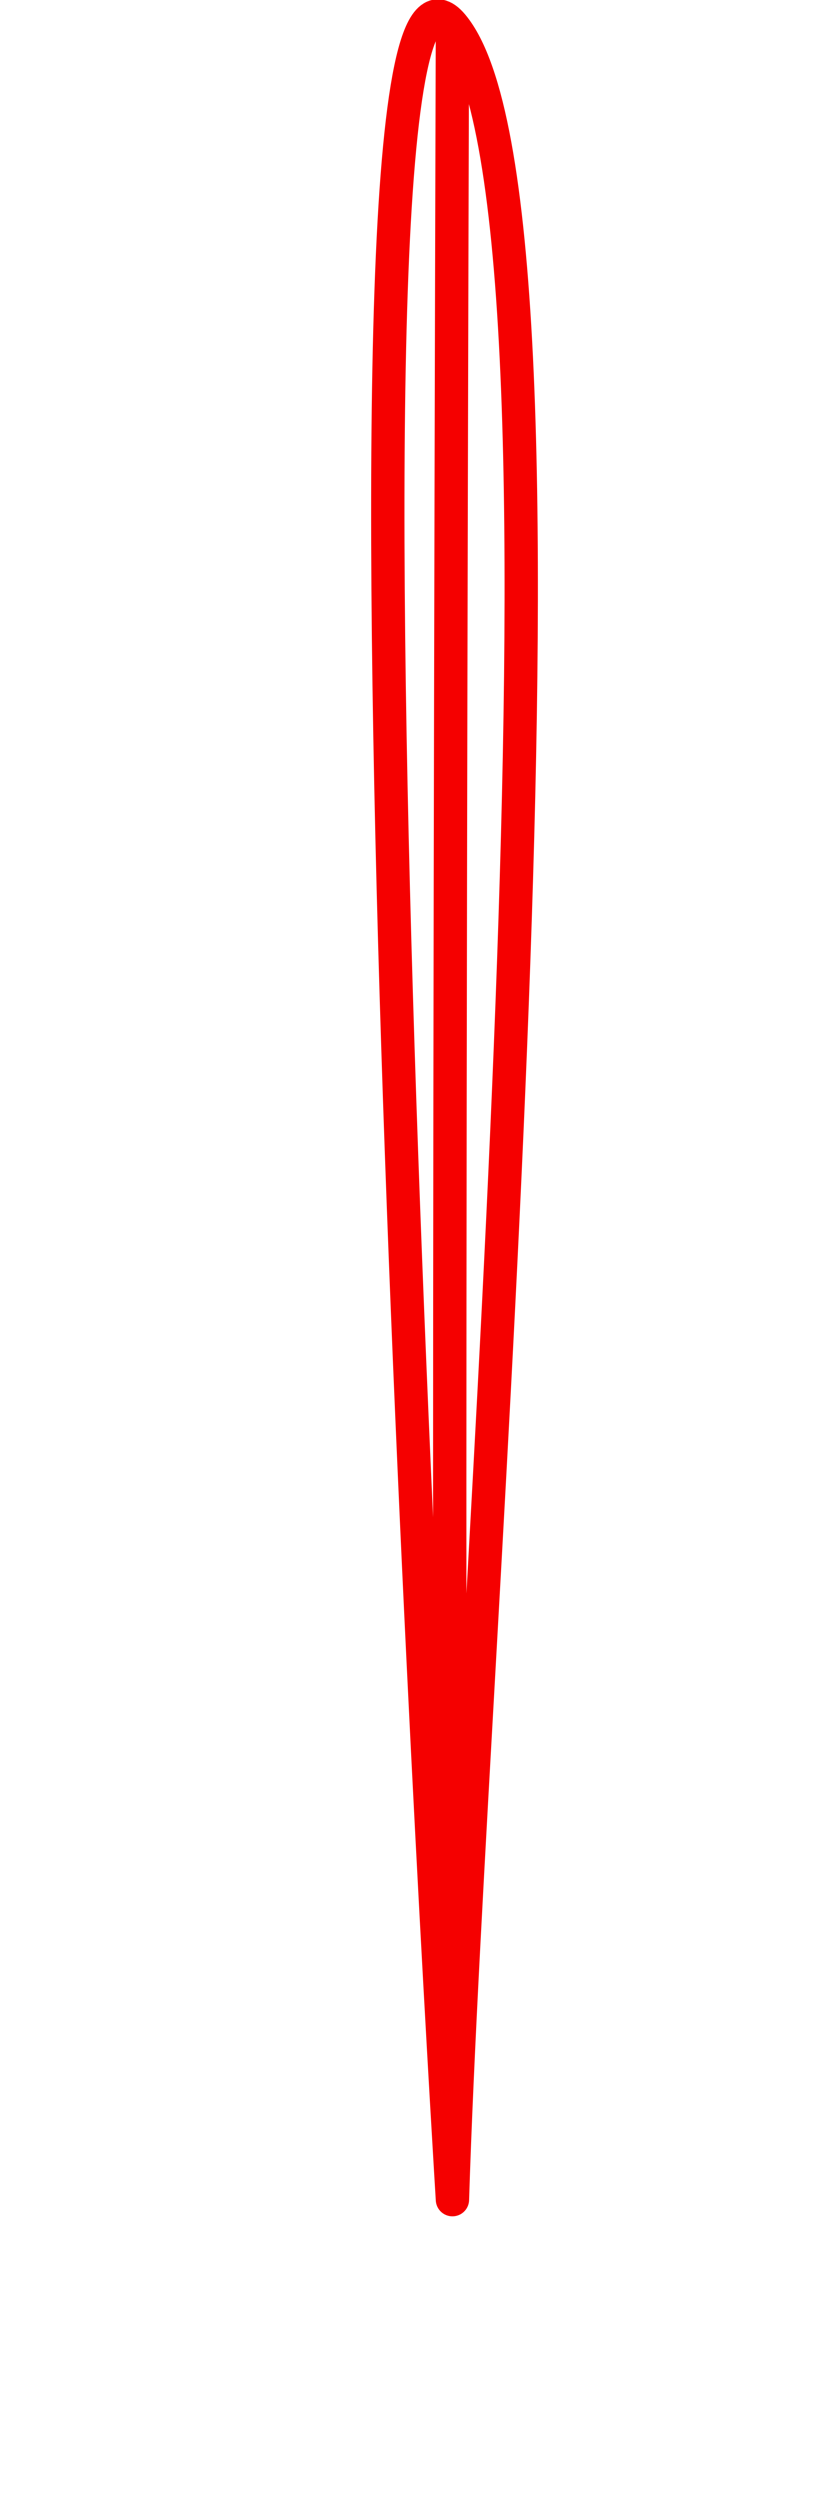 <?xml version="1.0" encoding="utf-8"?>
<!DOCTYPE svg PUBLIC "-//W3C//DTD SVG 1.1//EN" "http://www.w3.org/Graphics/SVG/1.1/DTD/svg11.dtd">
<svg version="1.1" id="Capa_1" xmlns="http://www.w3.org/2000/svg" xmlns:xlink="http://www.w3.org/1999/xlink" x="0px" y="0px"
width="50px" height="150px" viewBox="0 0 50 150" enable-background="new 0 0 720 1529" xml:space="preserve">
<defs></defs><path layer="1" fill="#FFFFFF" fill-opacity="0.0" stroke="#F50000" stroke-width="2" stroke-opacity="1.0" stroke-miterlimit="10" d="M27.157,1.514C27.098,21.631,27.059,38.651,27.033,53.049C26.9,128.639,27.157,131.98,27.157,131.98C27.157,131.98,18.427,-8.949,27.157,1.514C35.886,11.978,28.232,97.356,27.157,131.98" stroke-linecap="round"/>
</svg>